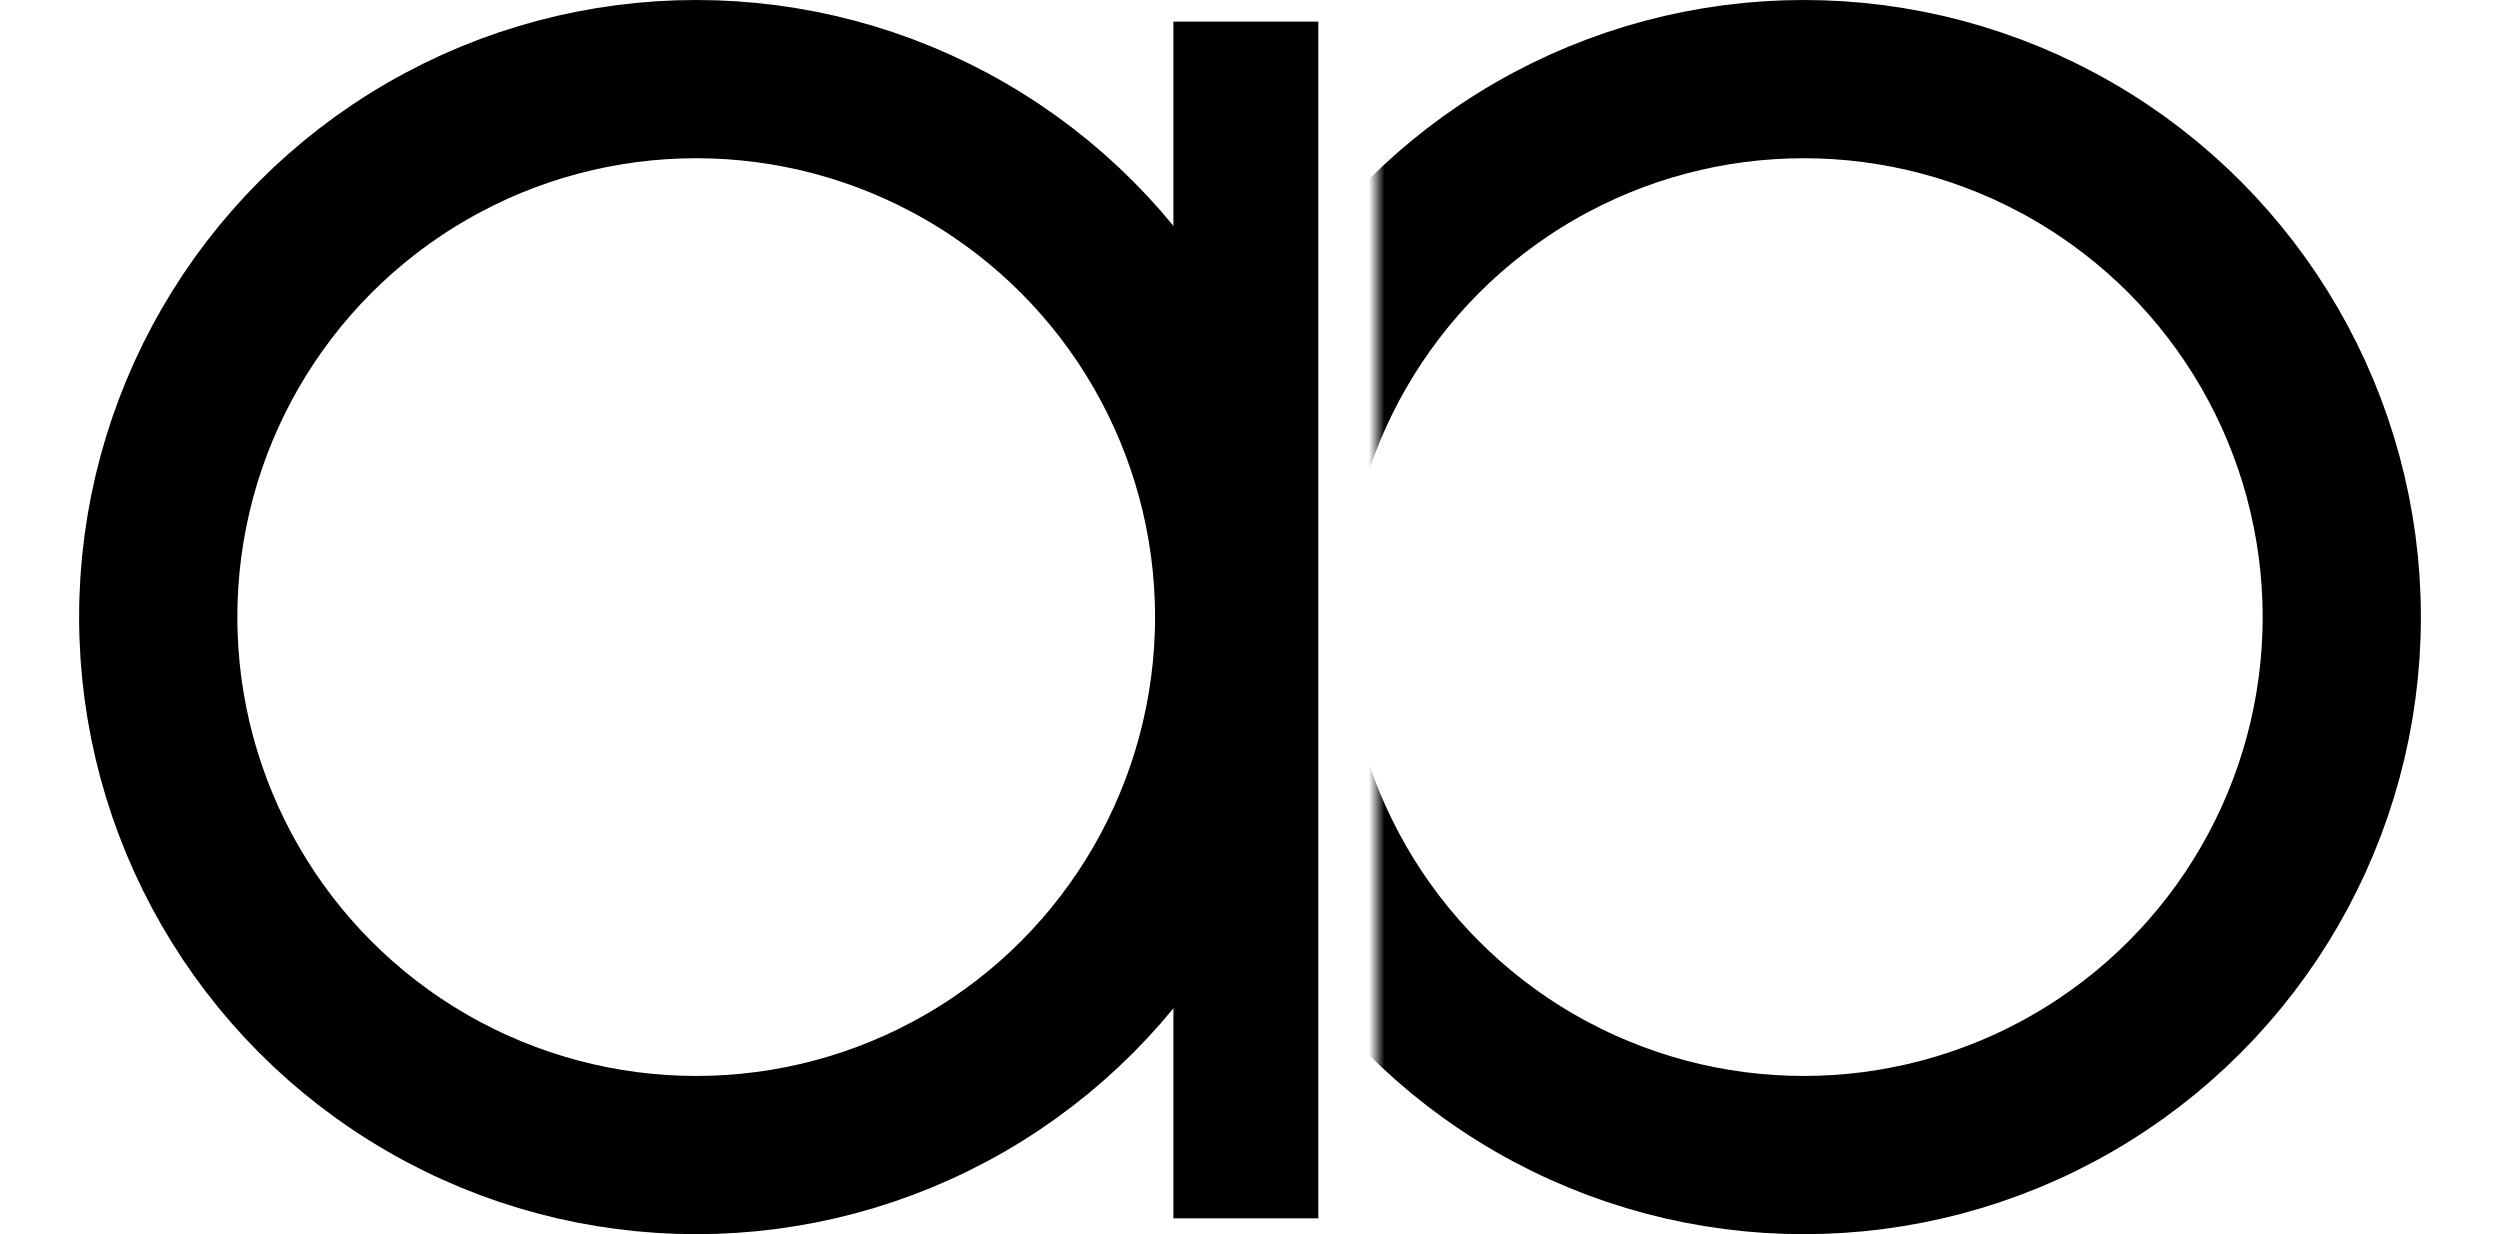 <svg width="158" height="78" viewBox="0 0 158 78" fill="none" xmlns="http://www.w3.org/2000/svg">
<path d="M83.318 1.364V77H74.159V1.364H83.318ZM160.183 77V1.364H185.739C191.648 1.364 196.499 2.373 200.29 4.392C204.082 6.386 206.889 9.132 208.711 12.628C210.533 16.124 211.444 20.1 211.444 24.557C211.444 29.013 210.533 32.965 208.711 36.412C206.889 39.859 204.094 42.567 200.327 44.537C196.56 46.482 191.747 47.455 185.887 47.455H165.205V39.182H185.592C189.629 39.182 192.879 38.591 195.342 37.409C197.828 36.227 199.626 34.553 200.734 32.386C201.866 30.195 202.433 27.585 202.433 24.557C202.433 21.528 201.866 18.882 200.734 16.616C199.601 14.351 197.791 12.603 195.305 11.372C192.818 10.117 189.531 9.489 185.444 9.489H169.342V77H160.183ZM195.785 43.023L214.398 77H203.762L185.444 43.023H195.785ZM287.57 25H278.411C277.869 22.366 276.921 20.051 275.567 18.057C274.237 16.062 272.612 14.388 270.692 13.034C268.796 11.655 266.691 10.621 264.376 9.932C262.062 9.242 259.649 8.898 257.138 8.898C252.558 8.898 248.41 10.055 244.692 12.369C240.999 14.684 238.056 18.094 235.865 22.599C233.698 27.105 232.615 32.633 232.615 39.182C232.615 45.731 233.698 51.258 235.865 55.764C238.056 60.27 240.999 63.68 244.692 65.994C248.41 68.309 252.558 69.466 257.138 69.466C259.649 69.466 262.062 69.121 264.376 68.432C266.691 67.742 268.796 66.721 270.692 65.367C272.612 63.988 274.237 62.301 275.567 60.307C276.921 58.288 277.869 55.974 278.411 53.364H287.57C286.88 57.229 285.625 60.688 283.803 63.742C281.981 66.794 279.715 69.392 277.007 71.534C274.299 73.651 271.258 75.264 267.885 76.372C264.536 77.48 260.954 78.034 257.138 78.034C250.687 78.034 244.95 76.458 239.928 73.307C234.905 70.155 230.953 65.674 228.072 59.864C225.192 54.053 223.751 47.159 223.751 39.182C223.751 31.204 225.192 24.311 228.072 18.5C230.953 12.689 234.905 8.208 239.928 5.057C244.95 1.905 250.687 0.33 257.138 0.33C260.954 0.33 264.536 0.884 267.885 1.991C271.258 3.099 274.299 4.724 277.007 6.866C279.715 8.984 281.981 11.569 283.803 14.622C285.625 17.651 286.88 21.11 287.57 25ZM343.734 20.273C343.29 16.53 341.493 13.625 338.342 11.557C335.19 9.489 331.325 8.455 326.745 8.455C323.397 8.455 320.467 8.996 317.955 10.079C315.469 11.163 313.523 12.652 312.12 14.548C310.741 16.444 310.052 18.599 310.052 21.011C310.052 23.03 310.532 24.766 311.492 26.219C312.477 27.647 313.733 28.841 315.259 29.801C316.786 30.737 318.386 31.512 320.06 32.128C321.735 32.719 323.273 33.199 324.677 33.568L332.359 35.636C334.328 36.153 336.52 36.867 338.933 37.778C341.37 38.689 343.697 39.933 345.913 41.508C348.153 43.06 350 45.054 351.452 47.492C352.905 49.929 353.631 52.92 353.631 56.466C353.631 60.553 352.56 64.246 350.418 67.546C348.301 70.845 345.199 73.467 341.112 75.412C337.049 77.357 332.112 78.329 326.302 78.329C320.885 78.329 316.195 77.456 312.231 75.707C308.291 73.959 305.189 71.522 302.924 68.395C300.683 65.268 299.415 61.636 299.12 57.5H308.575C308.821 60.356 309.781 62.72 311.455 64.591C313.154 66.438 315.296 67.816 317.881 68.727C320.491 69.614 323.298 70.057 326.302 70.057C329.798 70.057 332.937 69.49 335.719 68.358C338.502 67.201 340.705 65.6 342.33 63.557C343.955 61.489 344.768 59.076 344.768 56.318C344.768 53.807 344.066 51.763 342.663 50.188C341.259 48.612 339.413 47.331 337.123 46.347C334.833 45.362 332.359 44.5 329.7 43.761L320.393 41.102C314.484 39.403 309.806 36.978 306.359 33.827C302.912 30.675 301.188 26.551 301.188 21.454C301.188 17.22 302.333 13.527 304.623 10.375C306.937 7.199 310.04 4.737 313.93 2.989C317.844 1.216 322.215 0.33 327.04 0.33C331.915 0.33 336.249 1.204 340.04 2.952C343.832 4.675 346.836 7.039 349.052 10.043C351.292 13.046 352.474 16.456 352.597 20.273H343.734ZM377.849 1.364V77H368.69V1.364H377.849ZM396.214 77V1.364H405.373V38.886H406.259L440.237 1.364H452.202L420.441 35.489L452.202 77H441.123L414.827 41.841L405.373 52.477V77H396.214Z" fill="black"/>
<circle cx="44" cy="39" r="34" stroke="black" stroke-width="10"/>
<mask id="mask0_0_1" style="mask-type:alpha" maskUnits="userSpaceOnUse" x="87" y="-4" width="71" height="86">
<rect x="87" y="-4" width="71" height="86" fill="#D9D9D9"/>
</mask>
<g mask="url(#mask0_0_1)">
<circle cx="114" cy="39" r="34" stroke="black" stroke-width="10"/>
</g>
</svg>
